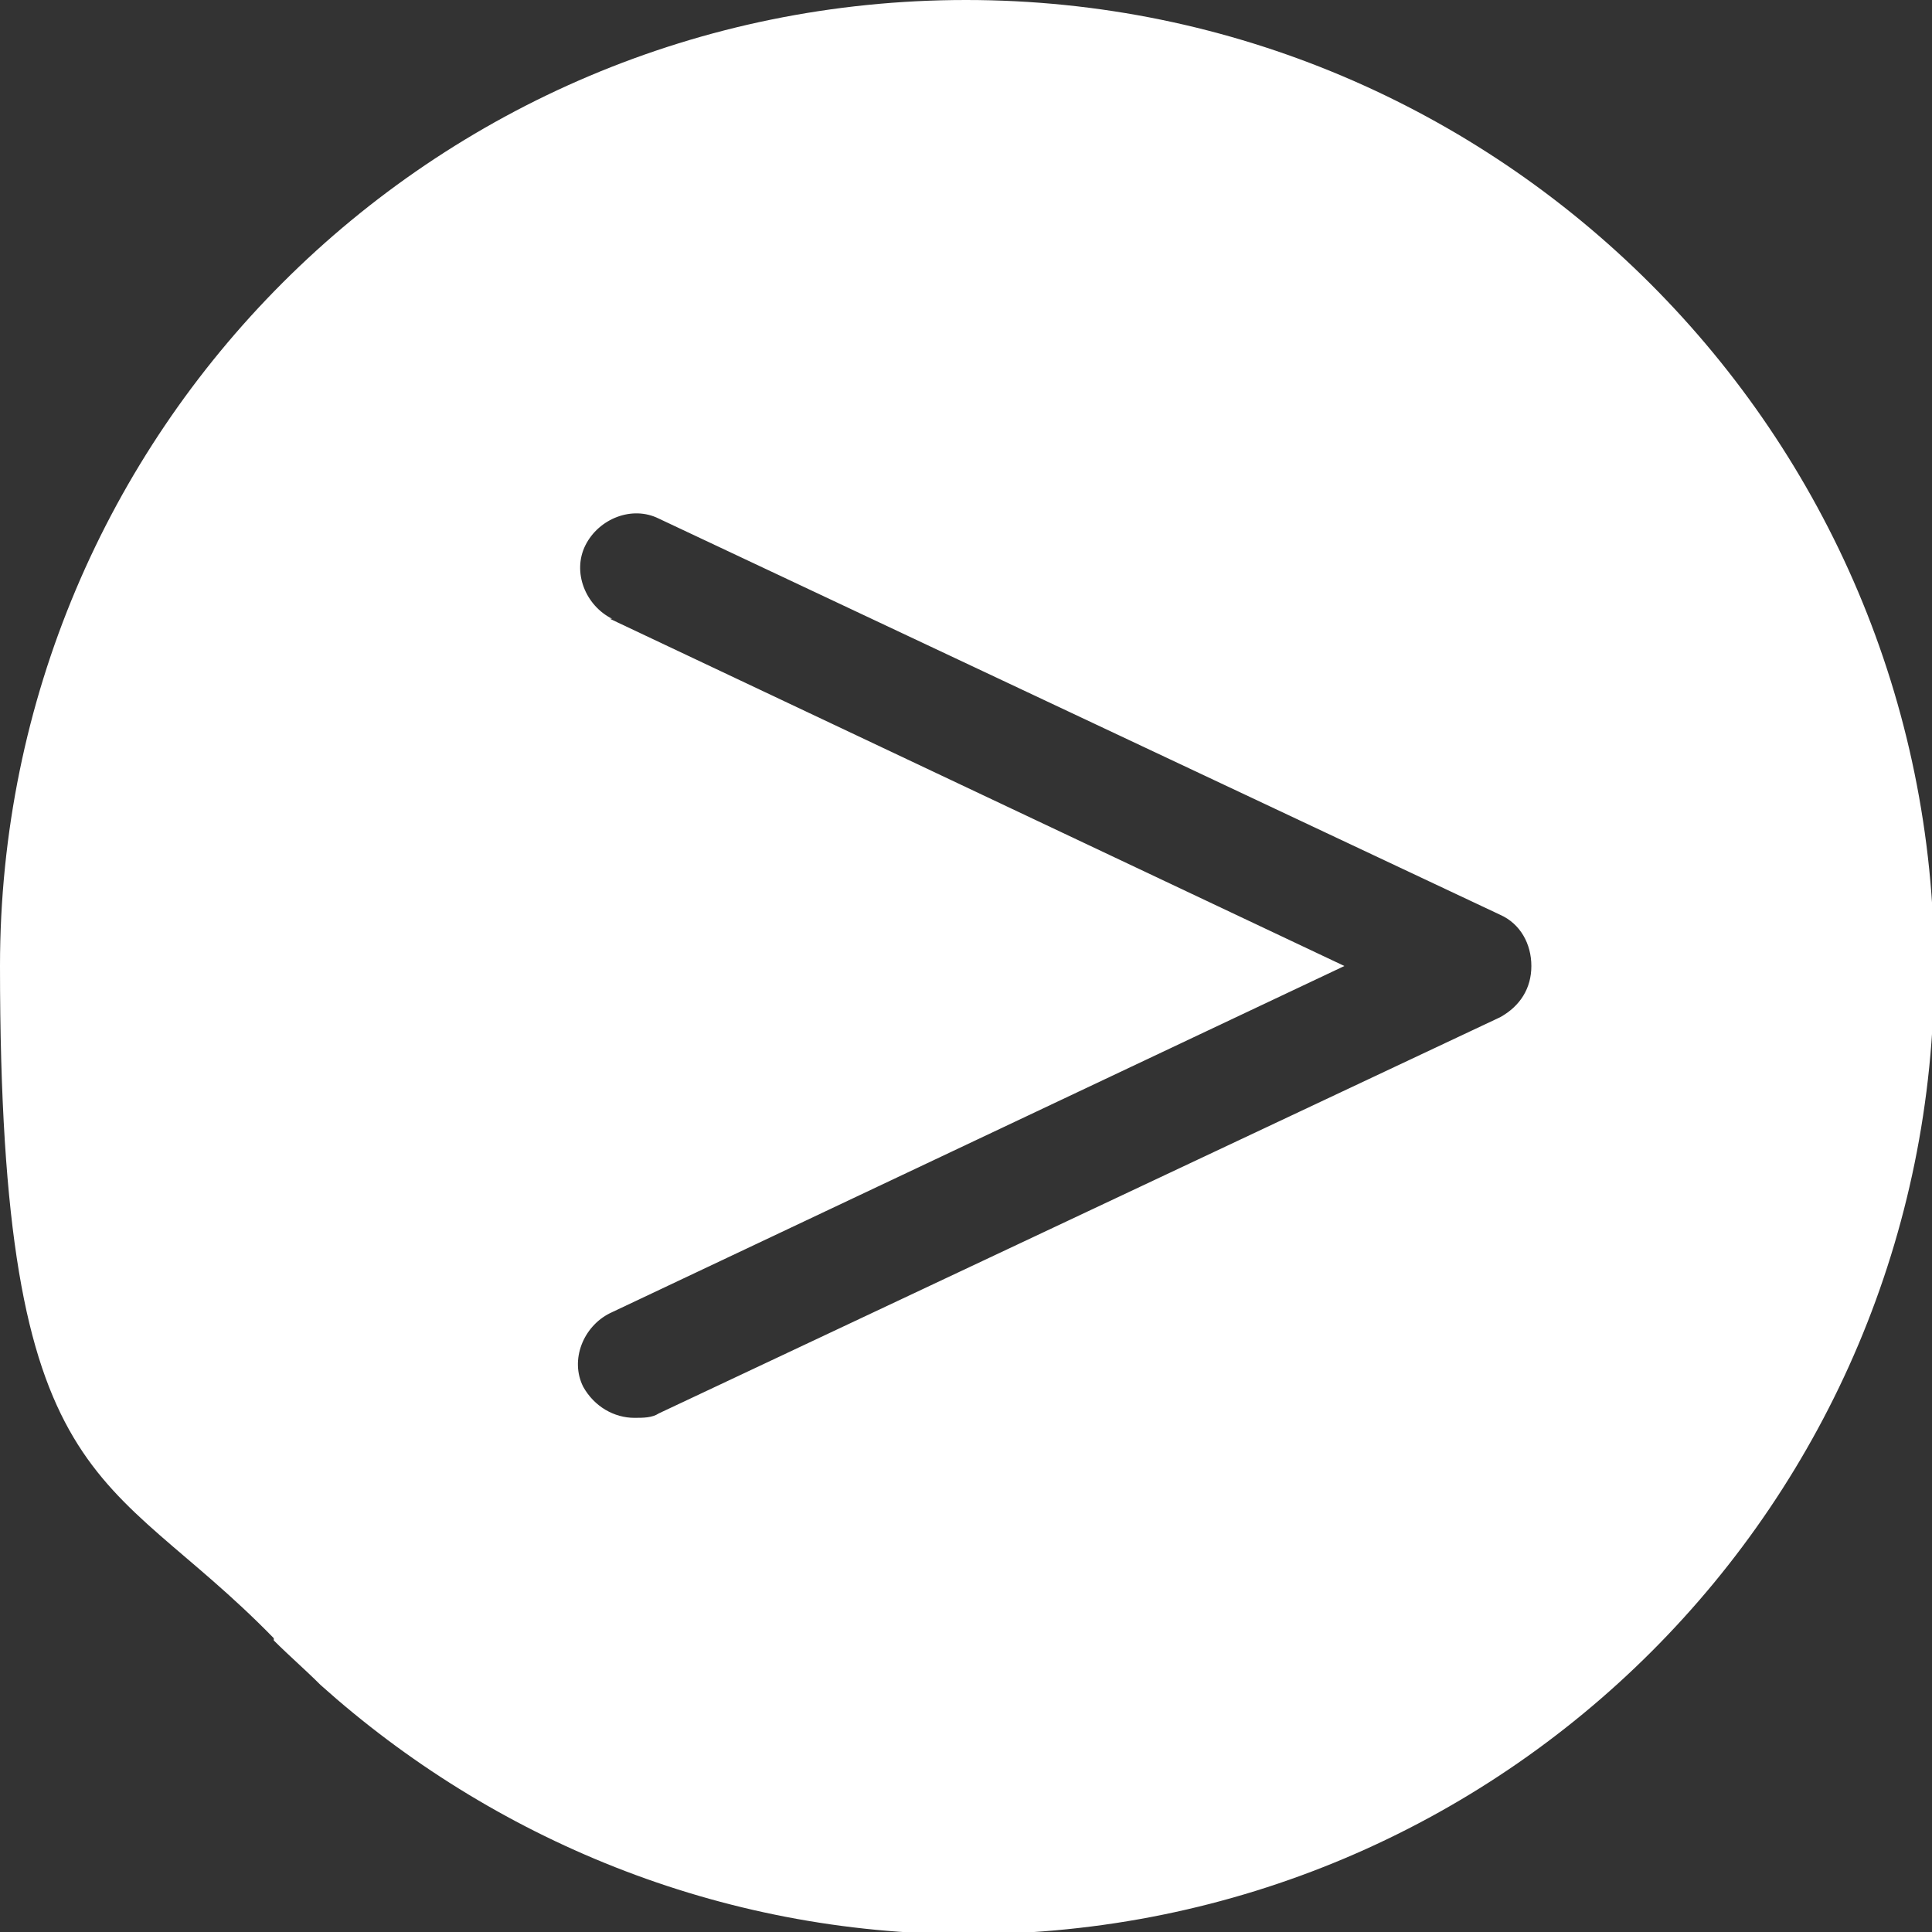 <?xml version="1.0" encoding="UTF-8"?>
<svg id="Layer_2" xmlns="http://www.w3.org/2000/svg" version="1.1" viewBox="0 0 86.8 86.8">
  <rect x="0" y="0" width="86.8" height="86.8" fill="#333333" stroke="none"/>
  <!-- Generator: Adobe Illustrator 29.2.1, SVG Export Plug-In . SVG Version: 2.1.0 Build 116)  -->
  <defs>
    <style>
      .st0 {
        fill: #fff;
      }
    </style>
  </defs>
  <path class="st0" d="M12.3,73.7c.7.7,1.4,1.3,2.1,2,7.7,6.9,17.9,11.2,29.1,11.2,24,0,43.4-19.4,43.4-43.4S67.4,0,43.4,0,0,19.4,0,43.4s4.7,22.4,12.3,30.2ZM27.5,27.8c-1.2-.6-1.8-2.1-1.2-3.3.6-1.2,2.1-1.8,3.3-1.2l37.8,17.8c.9.4,1.4,1.3,1.4,2.3s-.5,1.8-1.4,2.3l-37.8,17.8c-.3.2-.7.2-1.1.2-.9,0-1.8-.5-2.3-1.4-.6-1.2,0-2.7,1.2-3.3l33-15.6-33-15.6Z"/>
</svg>